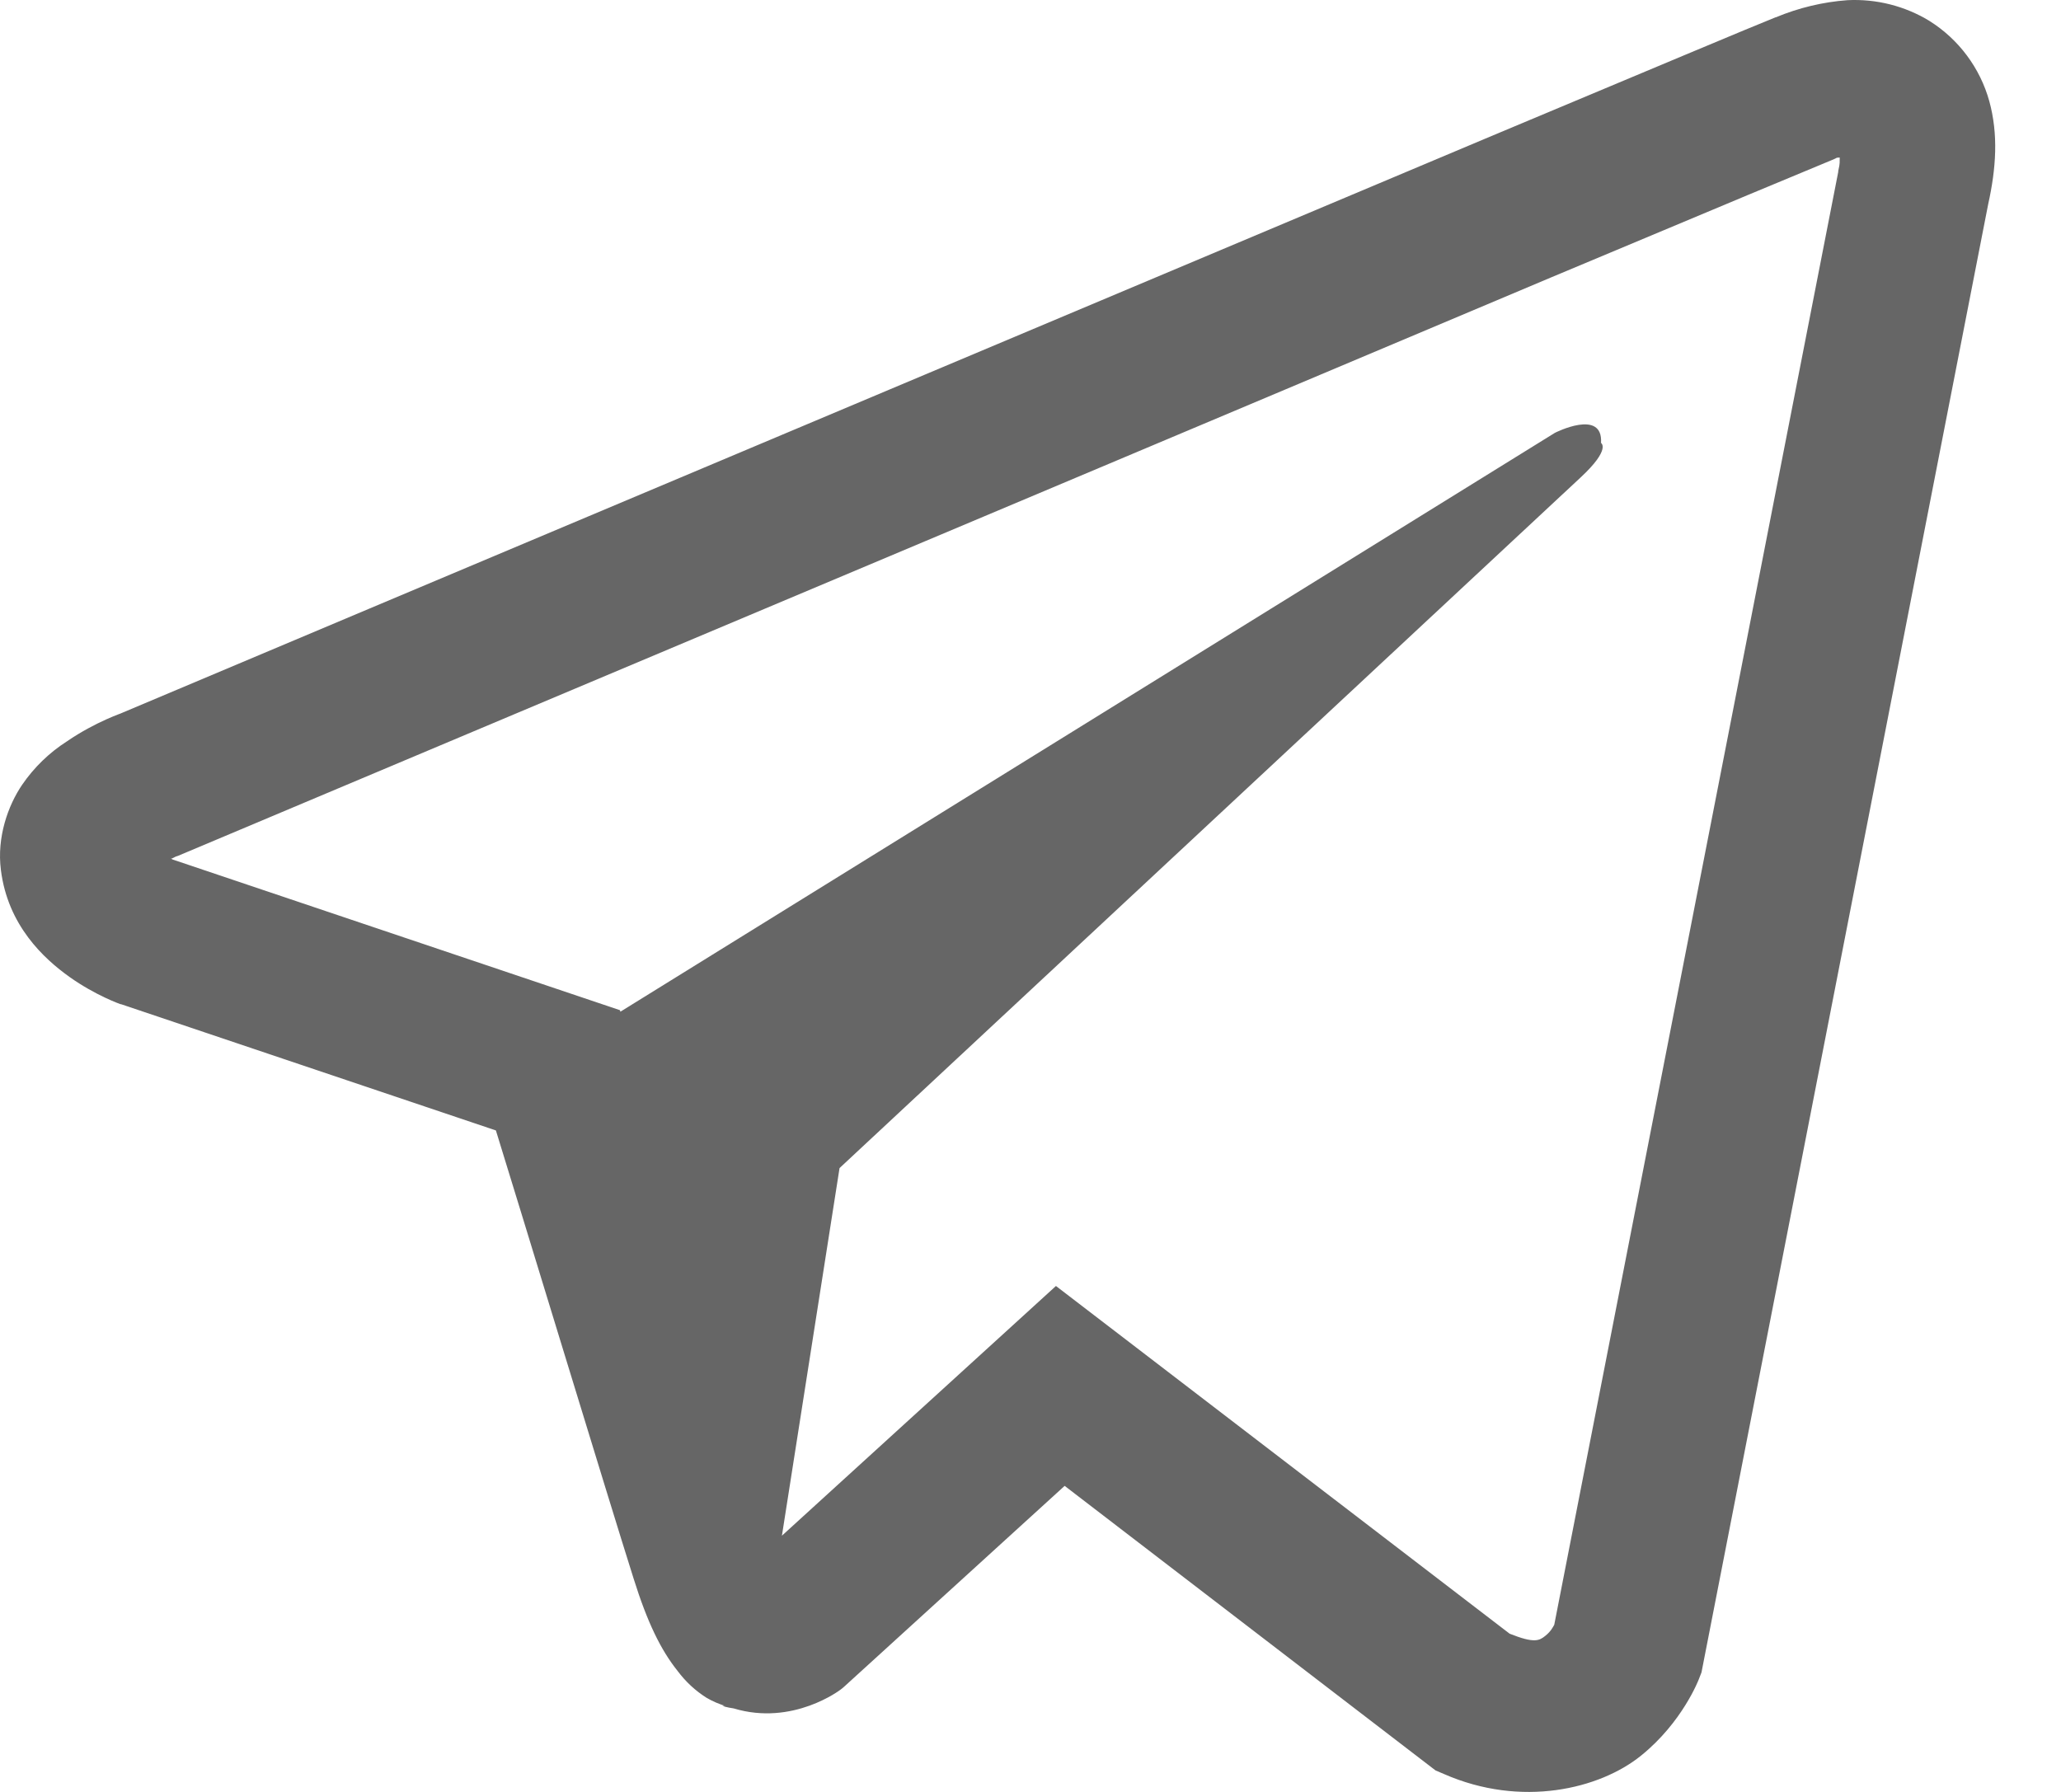 <svg xmlns="http://www.w3.org/2000/svg" width="23" height="20" fill="none" viewBox="0 0 23 20"><path fill="#666" d="M20.617 0.002C20.343 0.022 20.073 0.087 19.818 0.193H19.815C19.571 0.29 18.41 0.778 16.645 1.518L10.322 4.181C5.785 6.091 1.325 7.972 1.325 7.972L1.378 7.952C1.378 7.952 1.07 8.053 0.749 8.273C0.551 8.399 0.38 8.565 0.247 8.759C0.09 8.99 -0.037 9.344 0.01 9.71C0.087 10.328 0.488 10.699 0.776 10.904C1.067 11.111 1.345 11.208 1.345 11.208H1.351L5.534 12.617C5.722 13.219 6.809 16.793 7.07 17.616C7.224 18.108 7.374 18.415 7.562 18.65C7.652 18.77 7.759 18.87 7.886 18.95C7.953 18.989 8.023 19.019 8.097 19.041L8.054 19.031C8.067 19.034 8.077 19.045 8.087 19.048C8.121 19.057 8.144 19.061 8.188 19.068C8.85 19.268 9.382 18.857 9.382 18.857L9.412 18.833L11.881 16.584L16.02 19.76L16.114 19.8C16.977 20.179 17.851 19.968 18.312 19.596C18.777 19.222 18.958 18.743 18.958 18.743L18.988 18.666L22.187 2.281C22.277 1.876 22.301 1.498 22.2 1.13C22.097 0.758 21.858 0.438 21.531 0.233C21.257 0.066 20.938 -0.014 20.617 0.002ZM20.531 1.758C20.527 1.812 20.538 1.806 20.514 1.91V1.919L17.345 18.134C17.332 18.157 17.308 18.208 17.245 18.258C17.178 18.311 17.125 18.345 16.847 18.234L11.784 14.353L8.726 17.14L9.369 13.037L17.64 5.328C17.981 5.011 17.867 4.944 17.867 4.944C17.891 4.556 17.352 4.831 17.352 4.831L6.923 11.292L6.919 11.275L1.92 9.591V9.588L1.907 9.585C1.916 9.583 1.925 9.579 1.933 9.575L1.96 9.561L1.987 9.552C1.987 9.552 6.451 7.671 10.988 5.761C13.259 4.804 15.548 3.84 17.308 3.097C19.069 2.358 20.37 1.815 20.444 1.786C20.514 1.759 20.48 1.759 20.531 1.759V1.758Z"/></svg>